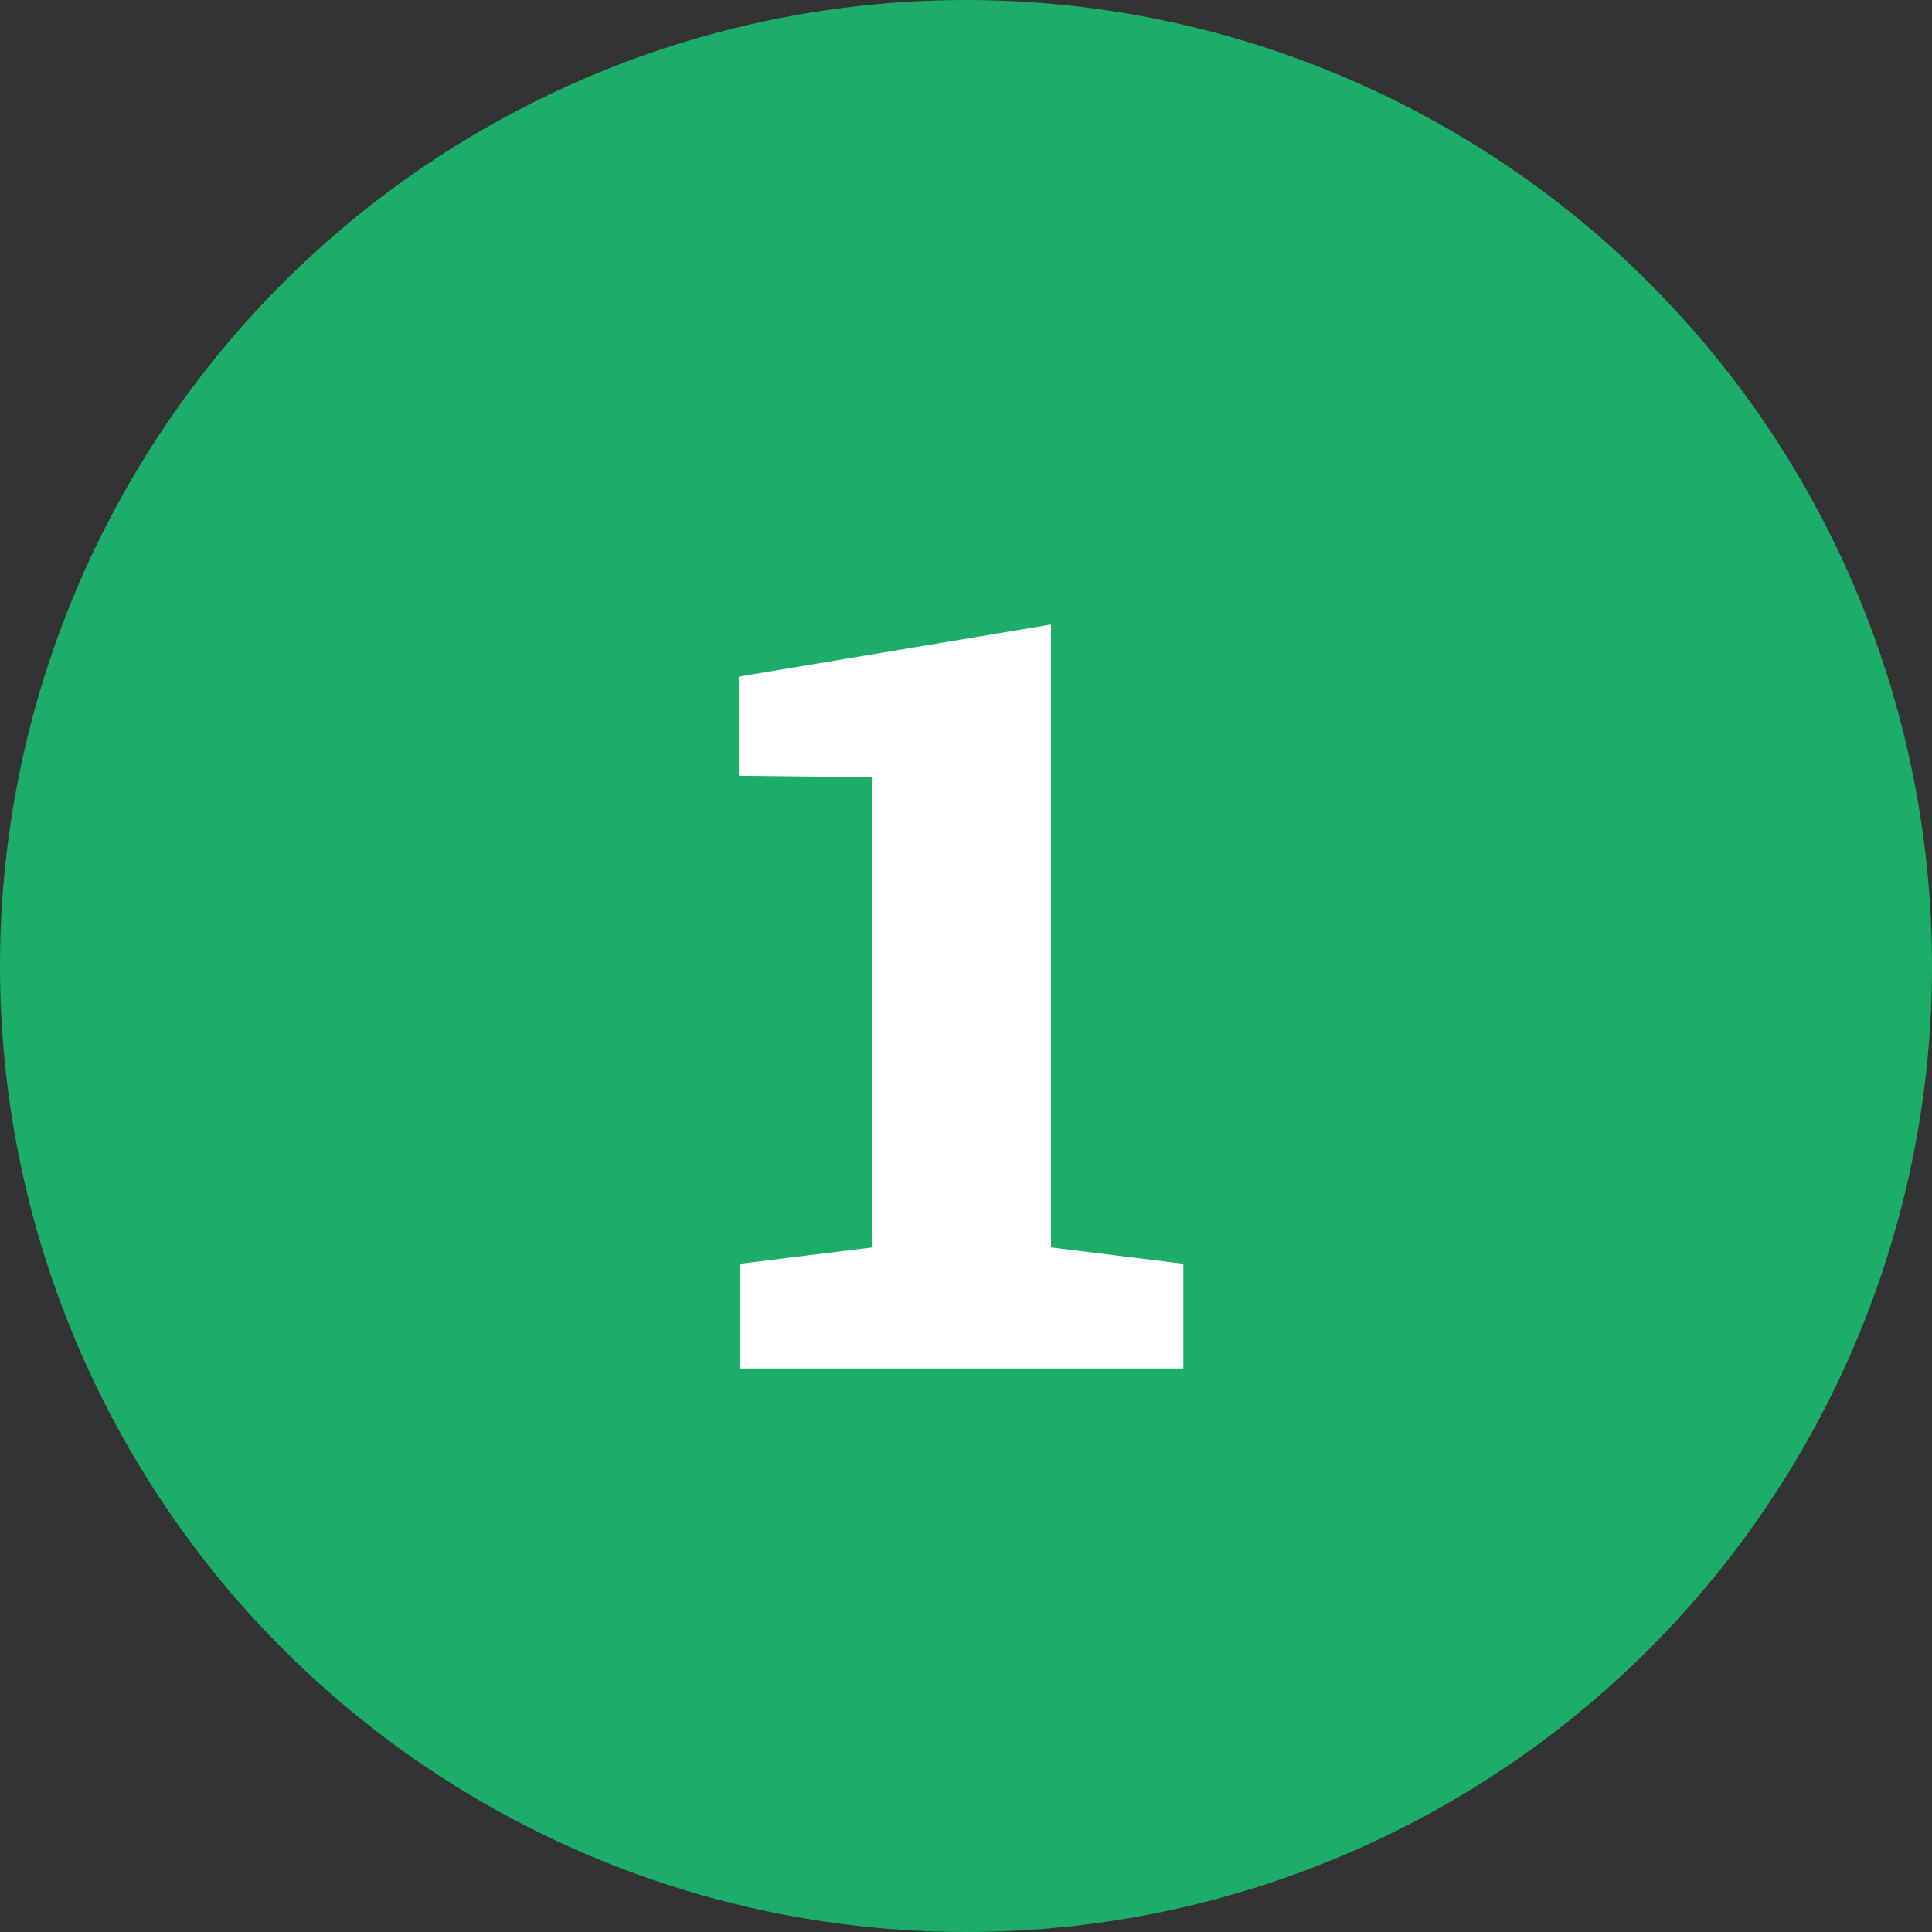 <svg width="24" height="24" viewBox="0 0 24 24" fill="none" xmlns="http://www.w3.org/2000/svg">
<rect x="0" y="0" width="24" height="24" fill="#333333" stroke="none"/>
<circle cx="12" cy="12" r="12" fill="#1CAE68"/>
<path d="M9.19 17V15.699L10.835 15.496V9.656L9.178 9.637V8.405L13.056 7.758V15.496L14.7 15.699V17H9.19Z" fill="white"/>
</svg>
